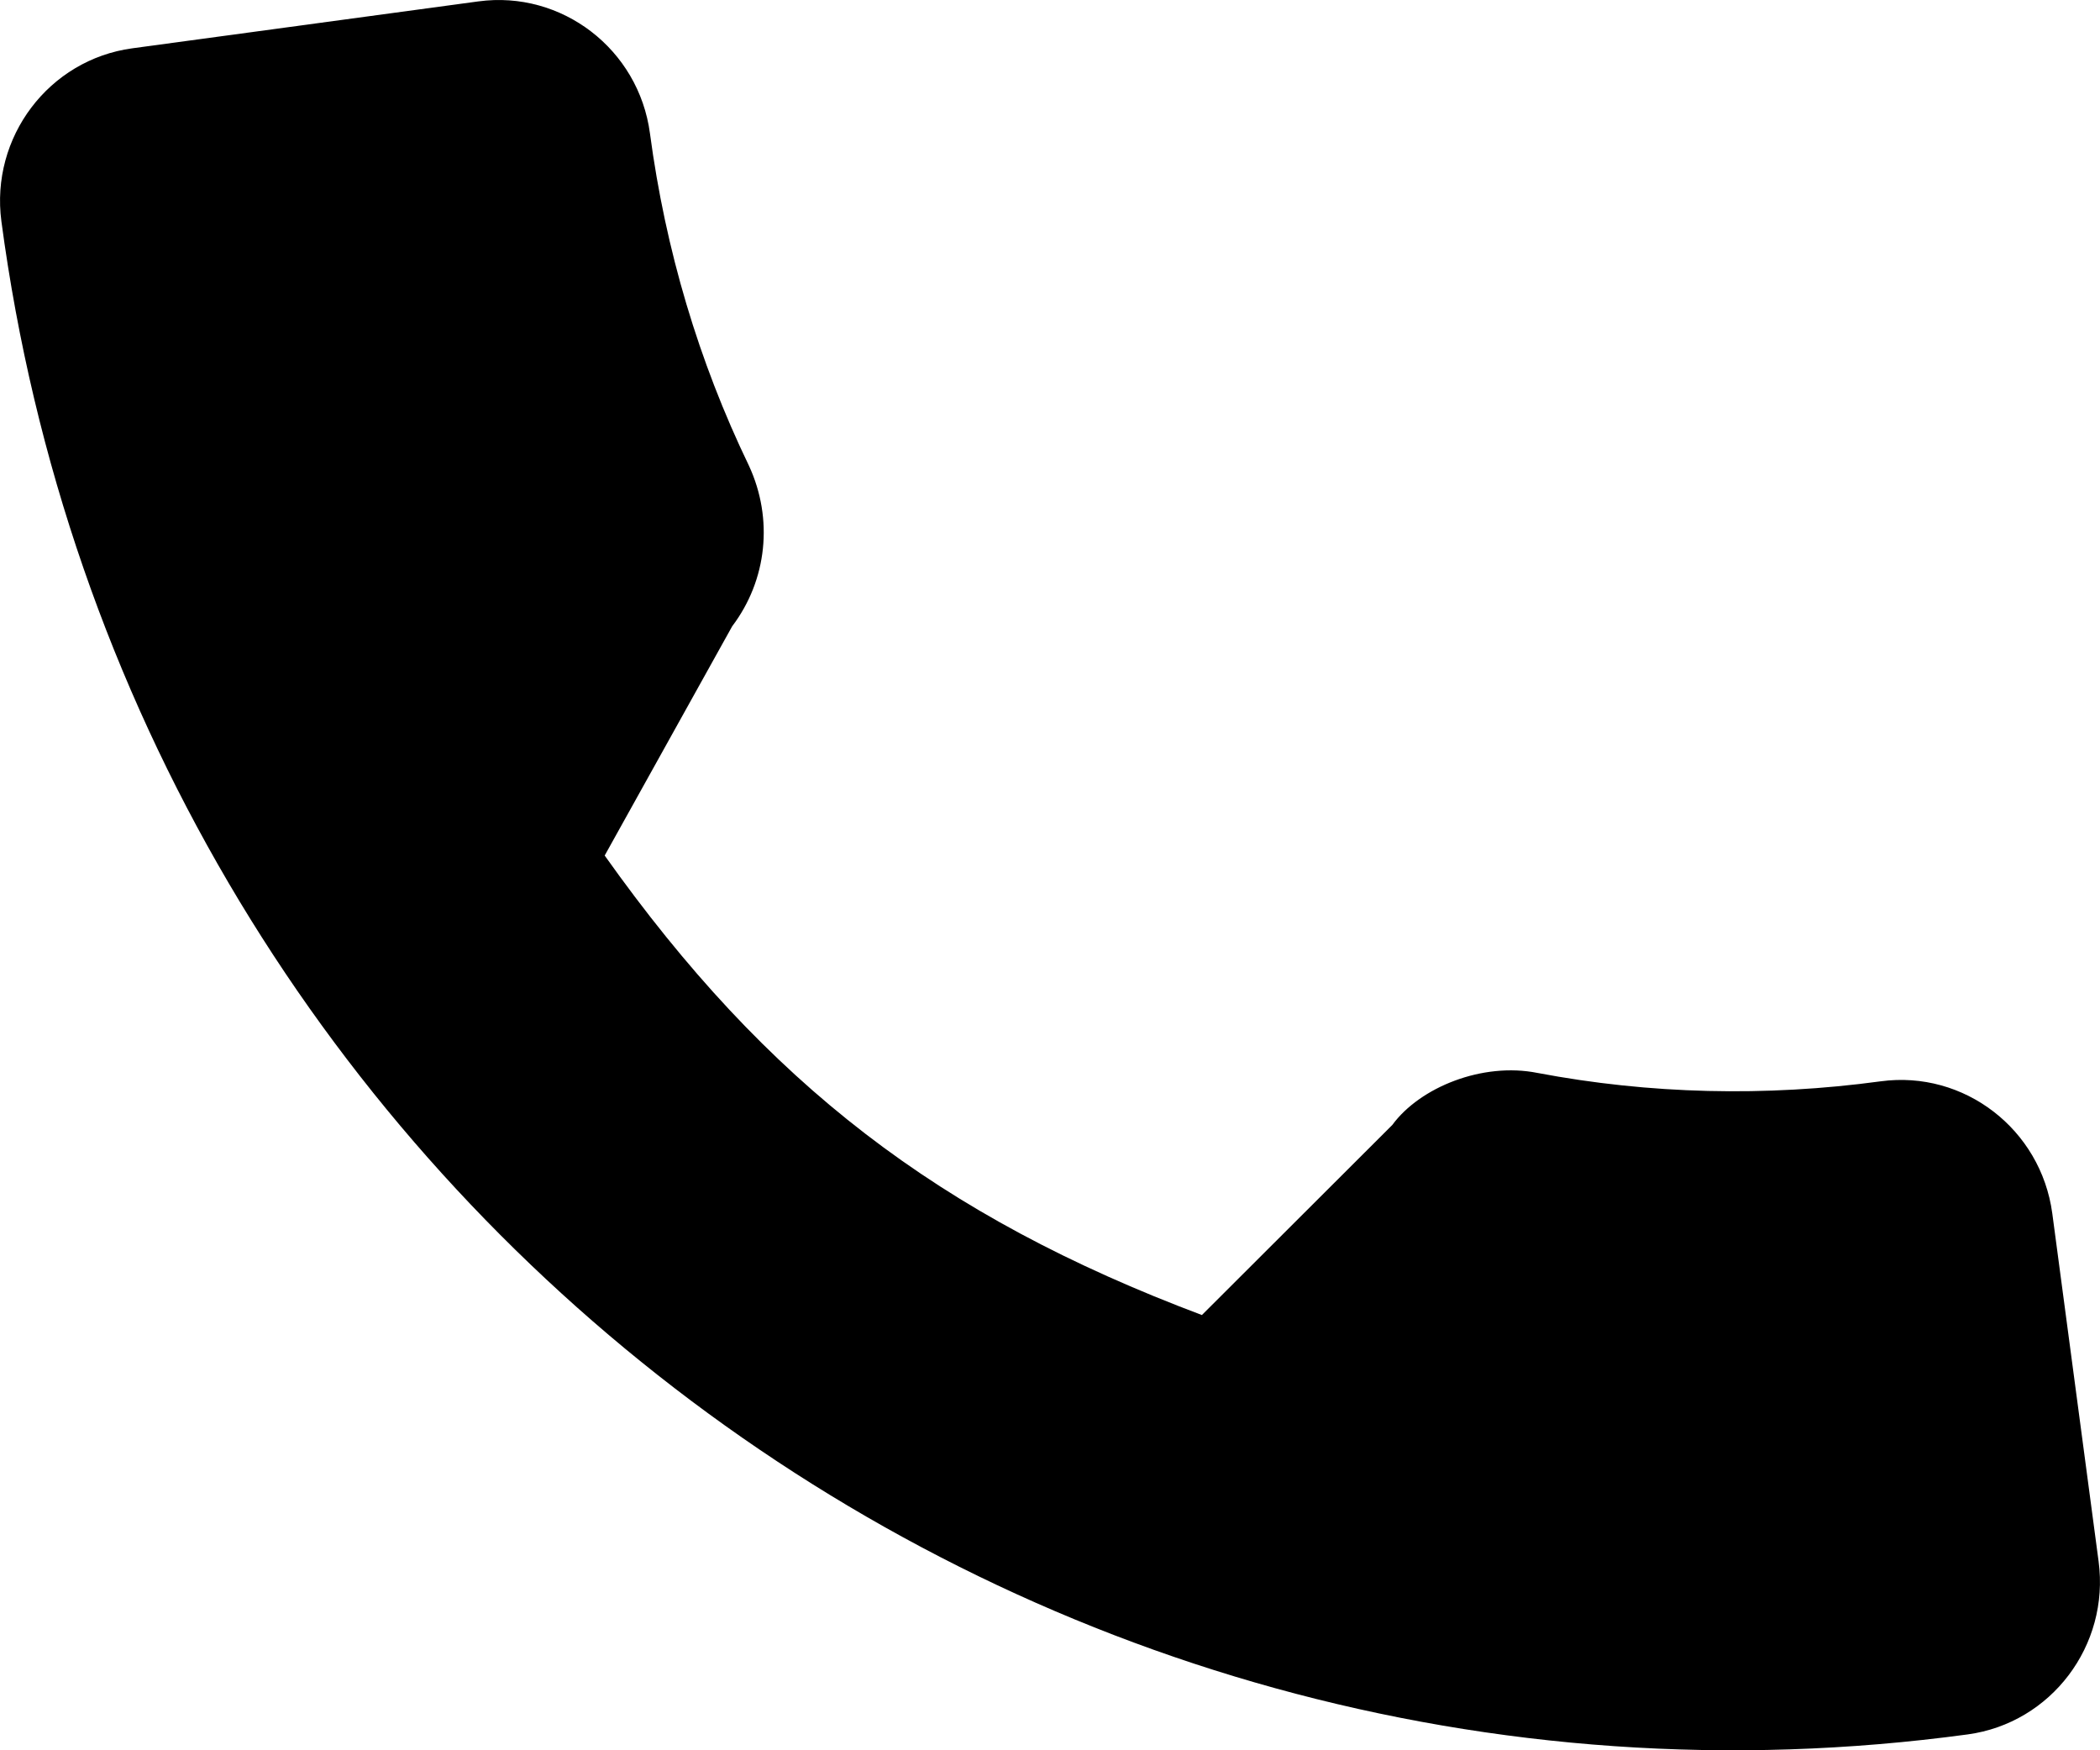 <svg width="18" height="15" viewBox="0 0 18 15" fill="none" xmlns="http://www.w3.org/2000/svg">
<path d="M16.12 9.267C15.131 9.401 14.139 9.377 13.178 9.195C12.707 9.101 12.171 9.318 11.934 9.641L10.302 11.27C8.045 10.421 6.573 9.289 5.183 7.332L6.276 5.367C6.575 4.972 6.631 4.447 6.419 3.99C5.989 3.099 5.704 2.141 5.571 1.143C5.475 0.422 4.815 -0.085 4.1 0.012L1.134 0.414C0.419 0.511 -0.084 1.176 0.012 1.897C1.113 10.158 8.674 15.975 16.866 14.864C17.581 14.767 18.084 14.102 17.988 13.381L17.591 10.399C17.494 9.678 16.835 9.17 16.12 9.267Z" fill="currentColor"/>
</svg>
